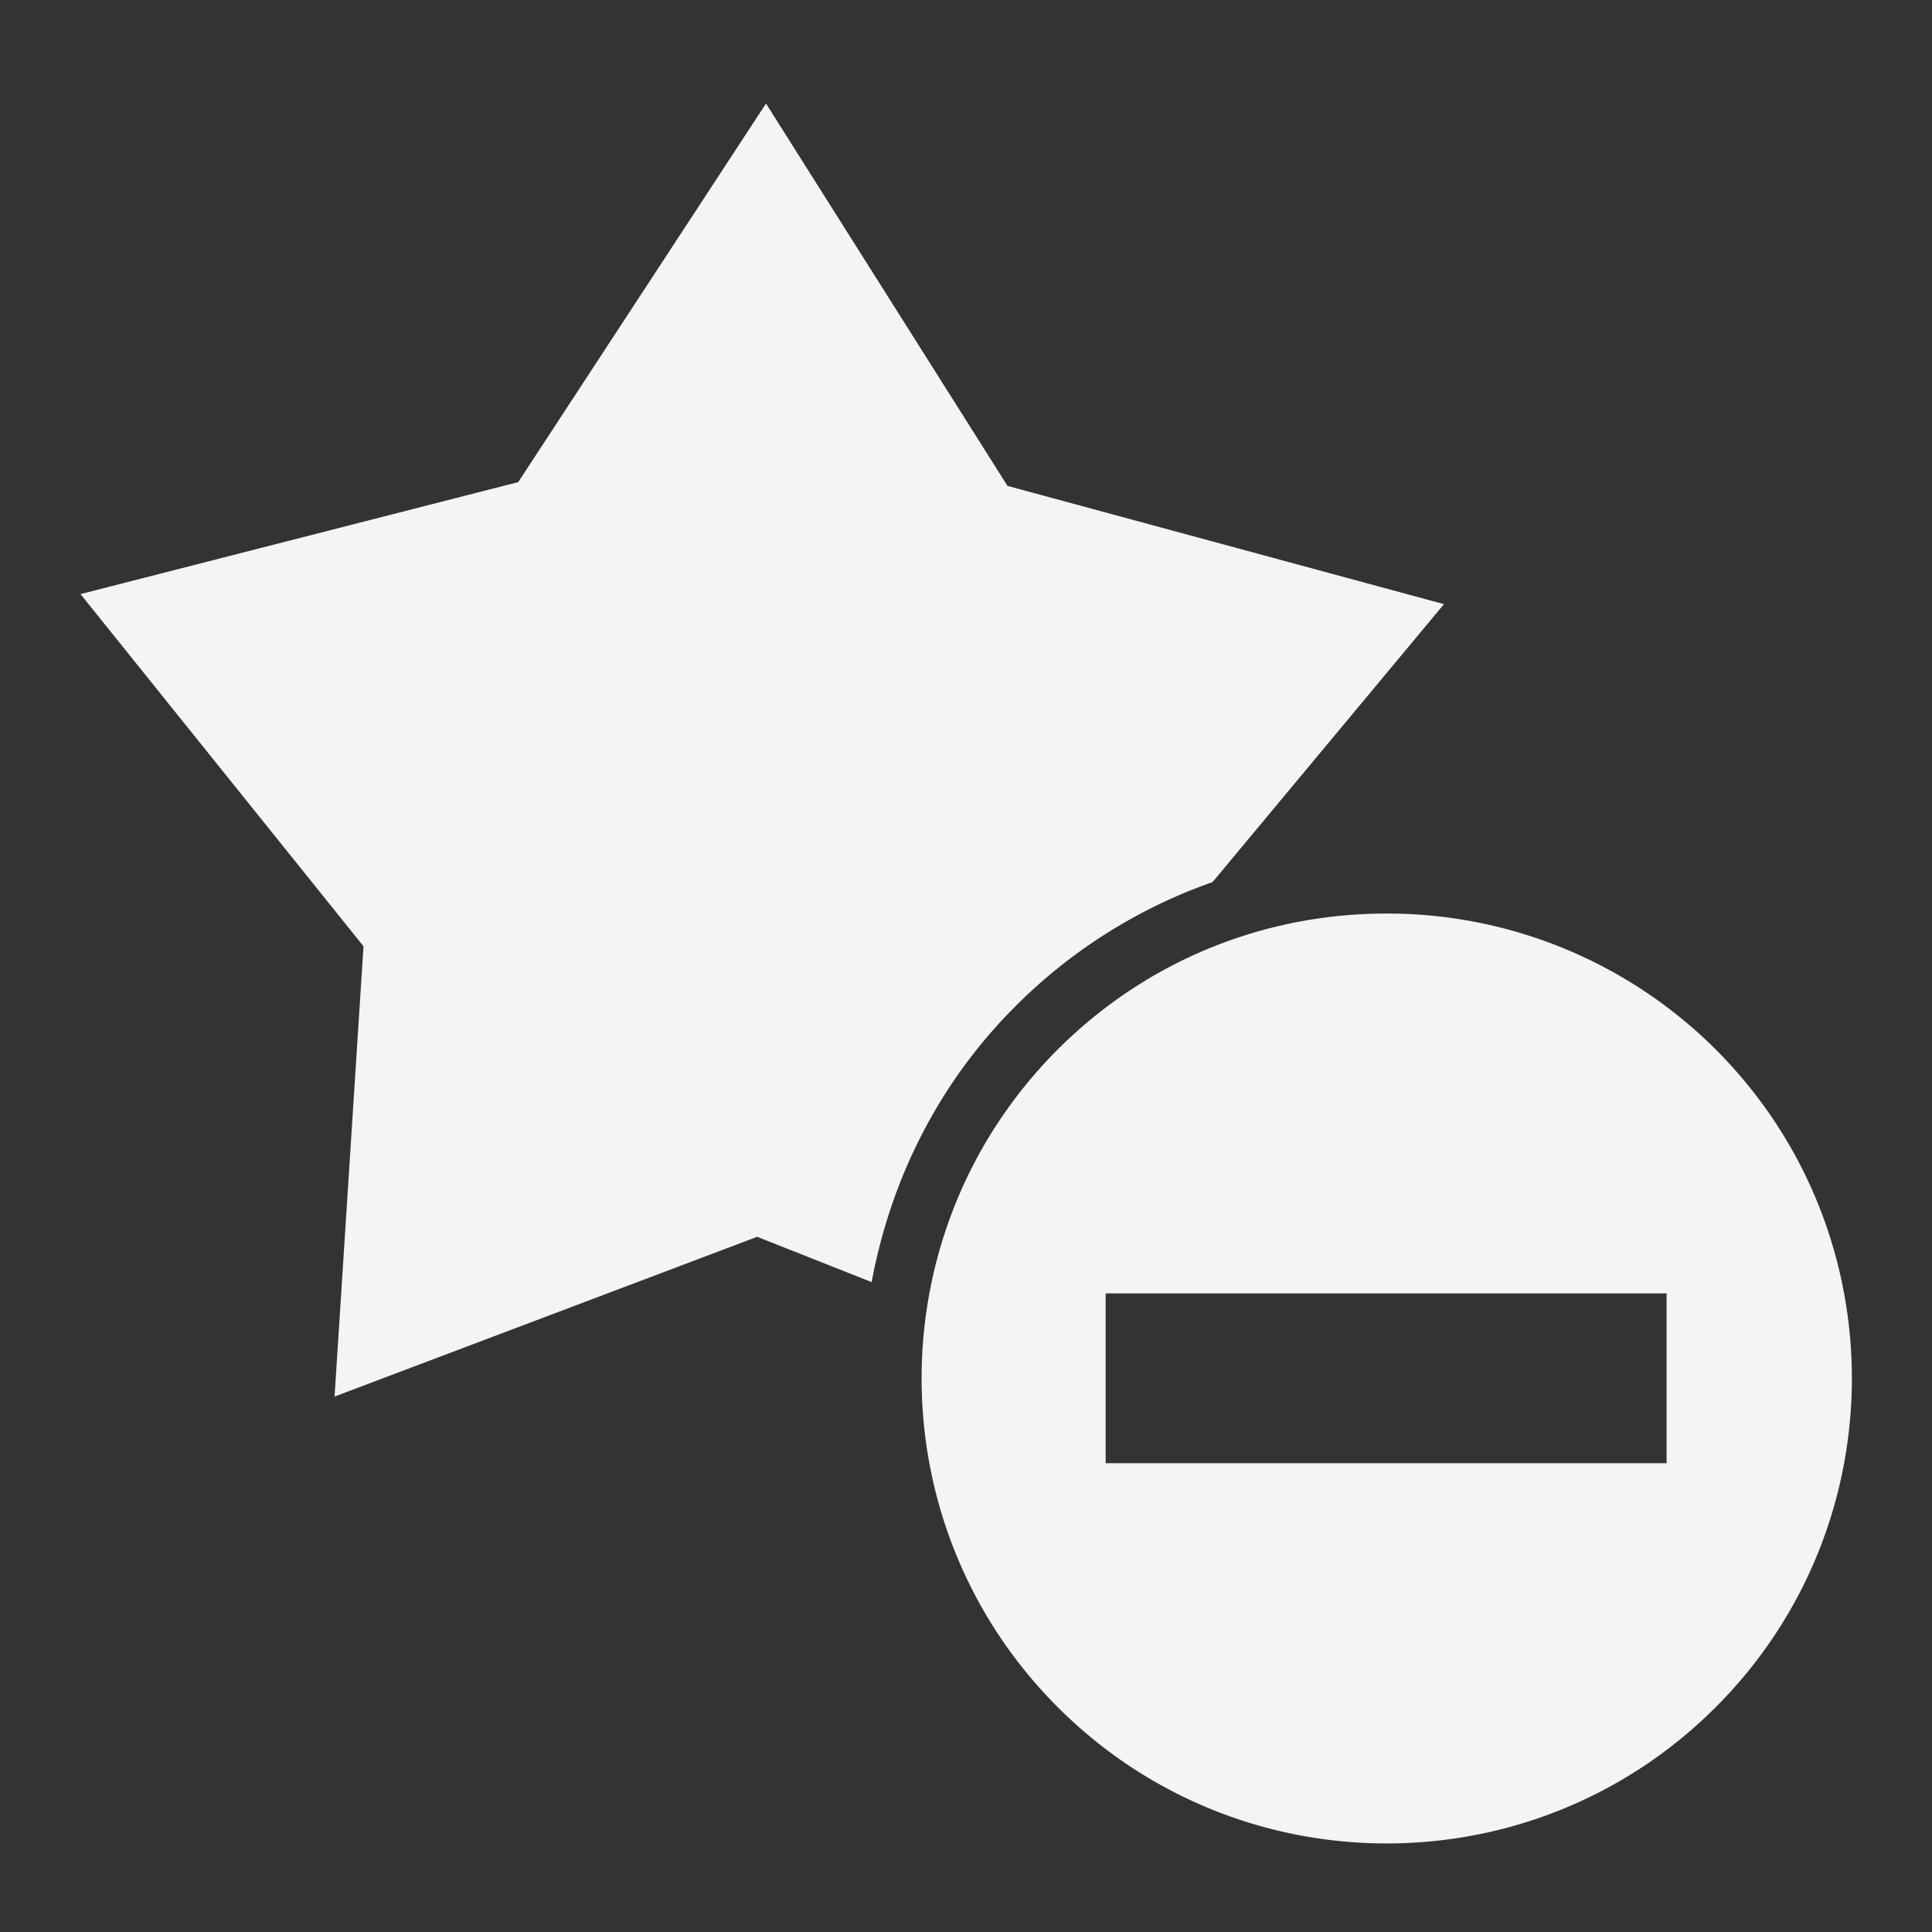 <svg xmlns="http://www.w3.org/2000/svg" width="48" height="48">
    <rect width="100%" height="100%" fill="#333333" stroke="none"/>
    <path d="m19.031 2.572-6.156 9.406L2 14.76l7.031 8.75-.719 11.187 10.5-3.969 2.844 1.125c.465-2.505 1.632-4.913 3.563-6.843a12.976 12.976 0 0 1 4.906-3.094l5.75-6.906-10.844-2.938-6-9.5zm15.407 20.125c-2.958 0-5.9 1.12-8.157 3.375-4.512 4.512-4.512 11.832 0 16.344 4.512 4.512 11.832 4.512 16.344 0 4.512-4.512 4.512-11.832 0-16.344a11.548 11.548 0 0 0-8.188-3.375zm-6.97 9.438h13.938v4.218H27.47v-4.218z" fill="#f4f4f7"/>
</svg>

